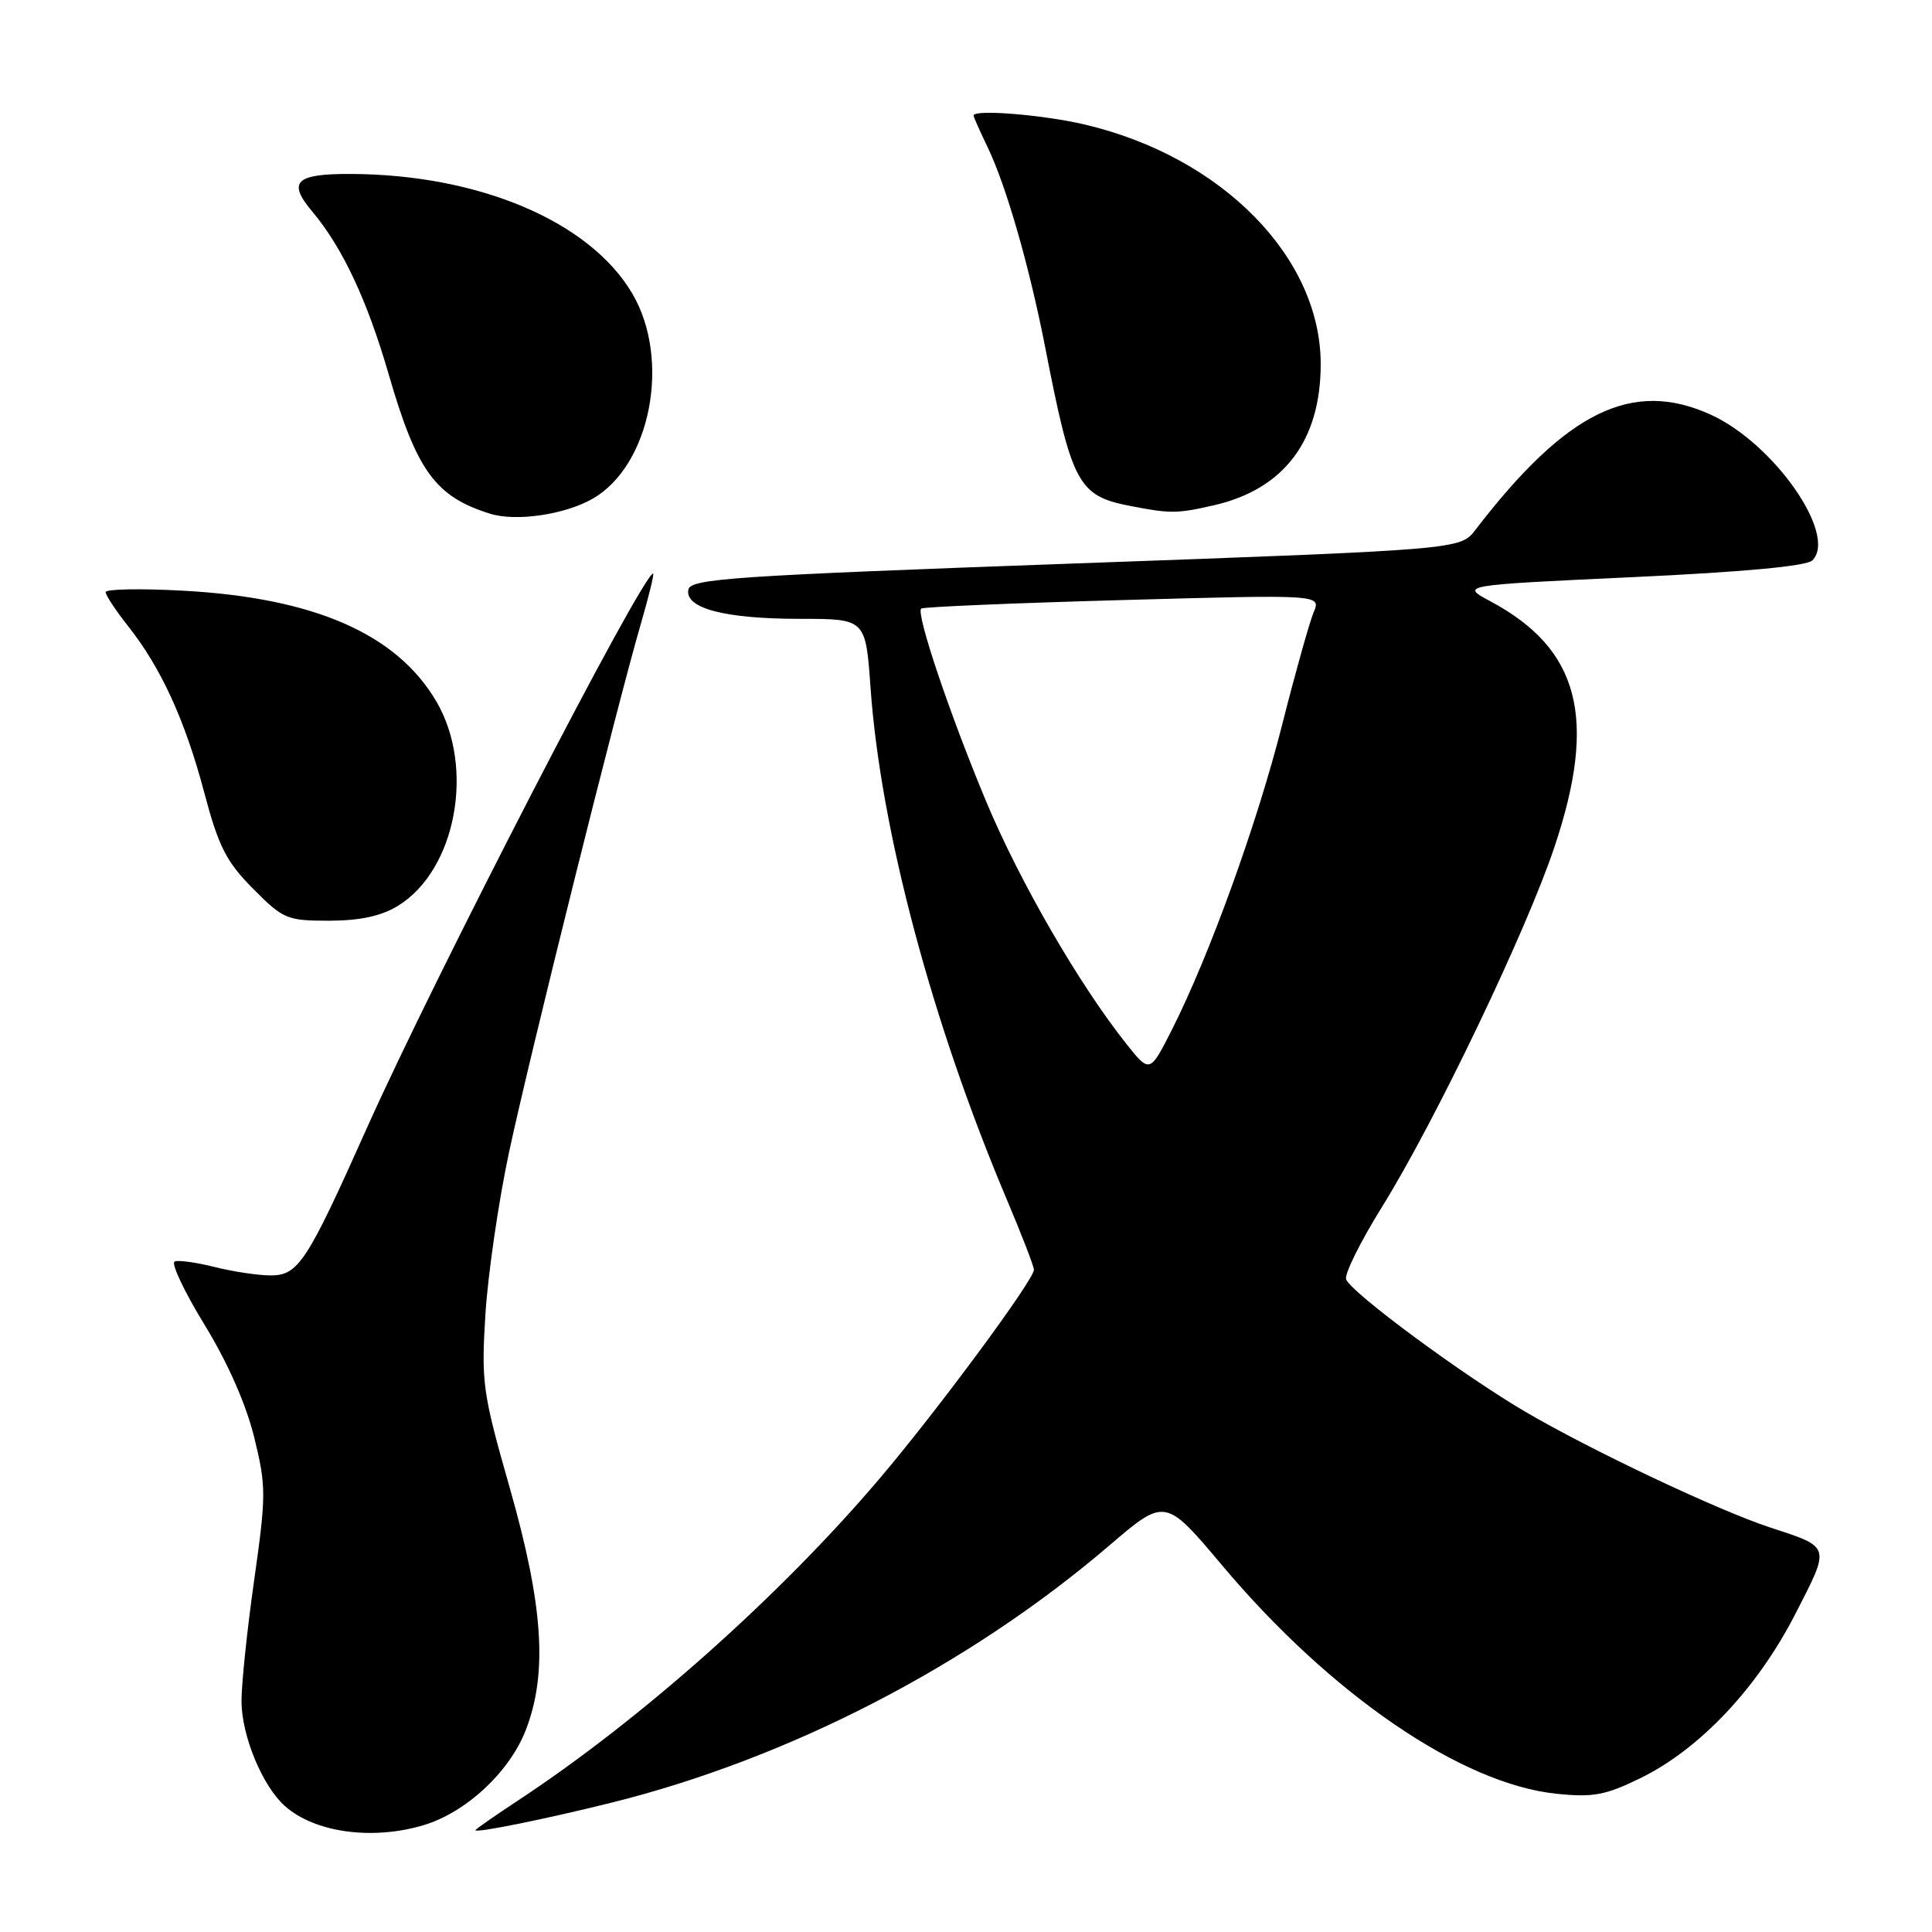 <?xml version="1.0" encoding="UTF-8" standalone="no"?>
<!DOCTYPE svg PUBLIC "-//W3C//DTD SVG 1.1//EN" "http://www.w3.org/Graphics/SVG/1.1/DTD/svg11.dtd" >
<svg xmlns="http://www.w3.org/2000/svg" xmlns:xlink="http://www.w3.org/1999/xlink" version="1.1" viewBox="0 0 256 256">
 <g >
 <path fill="currentColor"
d=" M 56.14 241.84 C 61.77 240.15 67.53 234.78 69.67 229.24 C 72.59 221.69 71.99 212.74 67.54 197.13 C 63.94 184.52 63.76 183.21 64.32 174.13 C 64.66 168.83 66.06 159.18 67.45 152.68 C 70.19 139.87 81.70 93.70 84.89 82.75 C 85.97 79.04 86.71 76.00 86.54 76.00 C 85.15 76.00 57.54 129.50 48.60 149.50 C 40.67 167.25 39.53 169.00 35.86 169.00 C 34.22 169.00 30.91 168.50 28.50 167.90 C 26.09 167.29 23.69 166.95 23.15 167.15 C 22.62 167.34 24.39 171.10 27.08 175.50 C 30.16 180.52 32.61 186.08 33.68 190.44 C 35.28 196.97 35.28 198.07 33.67 209.44 C 32.73 216.07 31.98 223.30 32.00 225.50 C 32.05 230.10 34.79 236.67 37.75 239.31 C 41.71 242.83 49.34 243.88 56.14 241.84 Z  M 81.00 238.87 C 104.54 233.01 128.38 220.70 146.95 204.82 C 154.39 198.45 154.39 198.45 161.95 207.43 C 176.34 224.55 193.67 236.39 206.23 237.68 C 211.10 238.19 212.72 237.88 217.39 235.60 C 225.23 231.76 232.85 223.68 237.87 213.90 C 242.57 204.73 242.68 205.07 234.50 202.38 C 227.68 200.14 211.01 192.26 202.24 187.14 C 193.95 182.30 179.05 171.30 178.37 169.52 C 178.11 168.85 180.26 164.53 183.13 159.91 C 190.14 148.64 202.24 123.39 205.97 112.24 C 211.69 95.18 209.29 85.99 197.50 79.68 C 193.50 77.54 193.50 77.54 216.24 76.48 C 231.07 75.79 239.38 75.02 240.15 74.25 C 243.52 70.88 235.04 58.74 226.67 54.94 C 216.29 50.22 207.56 54.50 195.50 70.21 C 193.50 72.82 193.50 72.82 142.51 74.66 C 97.03 76.30 91.49 76.68 91.21 78.13 C 90.74 80.61 96.06 82.00 106.00 82.00 C 114.70 82.00 114.70 82.00 115.35 91.11 C 116.68 109.94 123.48 135.48 133.42 158.97 C 135.39 163.63 137.00 167.80 137.00 168.25 C 137.00 169.60 124.16 186.97 116.48 196.00 C 103.36 211.44 84.97 227.81 68.75 238.50 C 65.59 240.58 63.00 242.39 63.00 242.51 C 63.00 242.92 72.26 241.04 81.00 238.87 Z  M 52.71 120.04 C 60.42 115.33 62.98 101.73 57.81 92.93 C 52.56 83.99 41.63 79.21 24.25 78.27 C 18.61 77.96 14.00 78.05 14.00 78.46 C 14.00 78.87 15.34 80.90 16.97 82.96 C 21.34 88.48 24.52 95.43 27.06 105.00 C 28.96 112.18 29.97 114.16 33.52 117.75 C 37.53 121.79 38.02 122.00 43.62 122.00 C 47.69 121.99 50.49 121.39 52.71 120.04 Z  M 78.50 66.10 C 86.21 61.72 88.94 47.68 83.79 38.91 C 78.17 29.35 63.51 23.12 46.50 23.05 C 39.14 23.02 38.05 24.08 41.39 28.05 C 45.38 32.80 48.65 39.76 51.50 49.59 C 55.21 62.40 57.69 65.81 64.94 68.07 C 68.36 69.14 74.80 68.20 78.50 66.10 Z  M 160.90 66.94 C 170.15 64.80 175.00 58.38 175.00 48.24 C 175.00 34.09 161.90 20.78 143.77 16.51 C 138.24 15.20 129.00 14.46 129.00 15.31 C 129.00 15.48 129.85 17.40 130.89 19.56 C 133.34 24.66 136.40 35.31 138.49 46.00 C 142.02 64.13 142.86 65.71 149.75 67.04 C 155.09 68.08 155.98 68.07 160.90 66.94 Z  M 149.17 138.22 C 142.92 130.32 135.11 116.81 130.69 106.24 C 125.86 94.69 121.35 81.30 122.06 80.64 C 122.30 80.42 134.33 79.91 148.78 79.51 C 175.06 78.78 175.06 78.78 174.06 81.14 C 173.52 82.44 171.64 89.12 169.90 96.00 C 166.59 109.09 160.27 126.58 155.29 136.43 C 152.35 142.23 152.35 142.23 149.17 138.22 Z "/>
</g>
</svg>